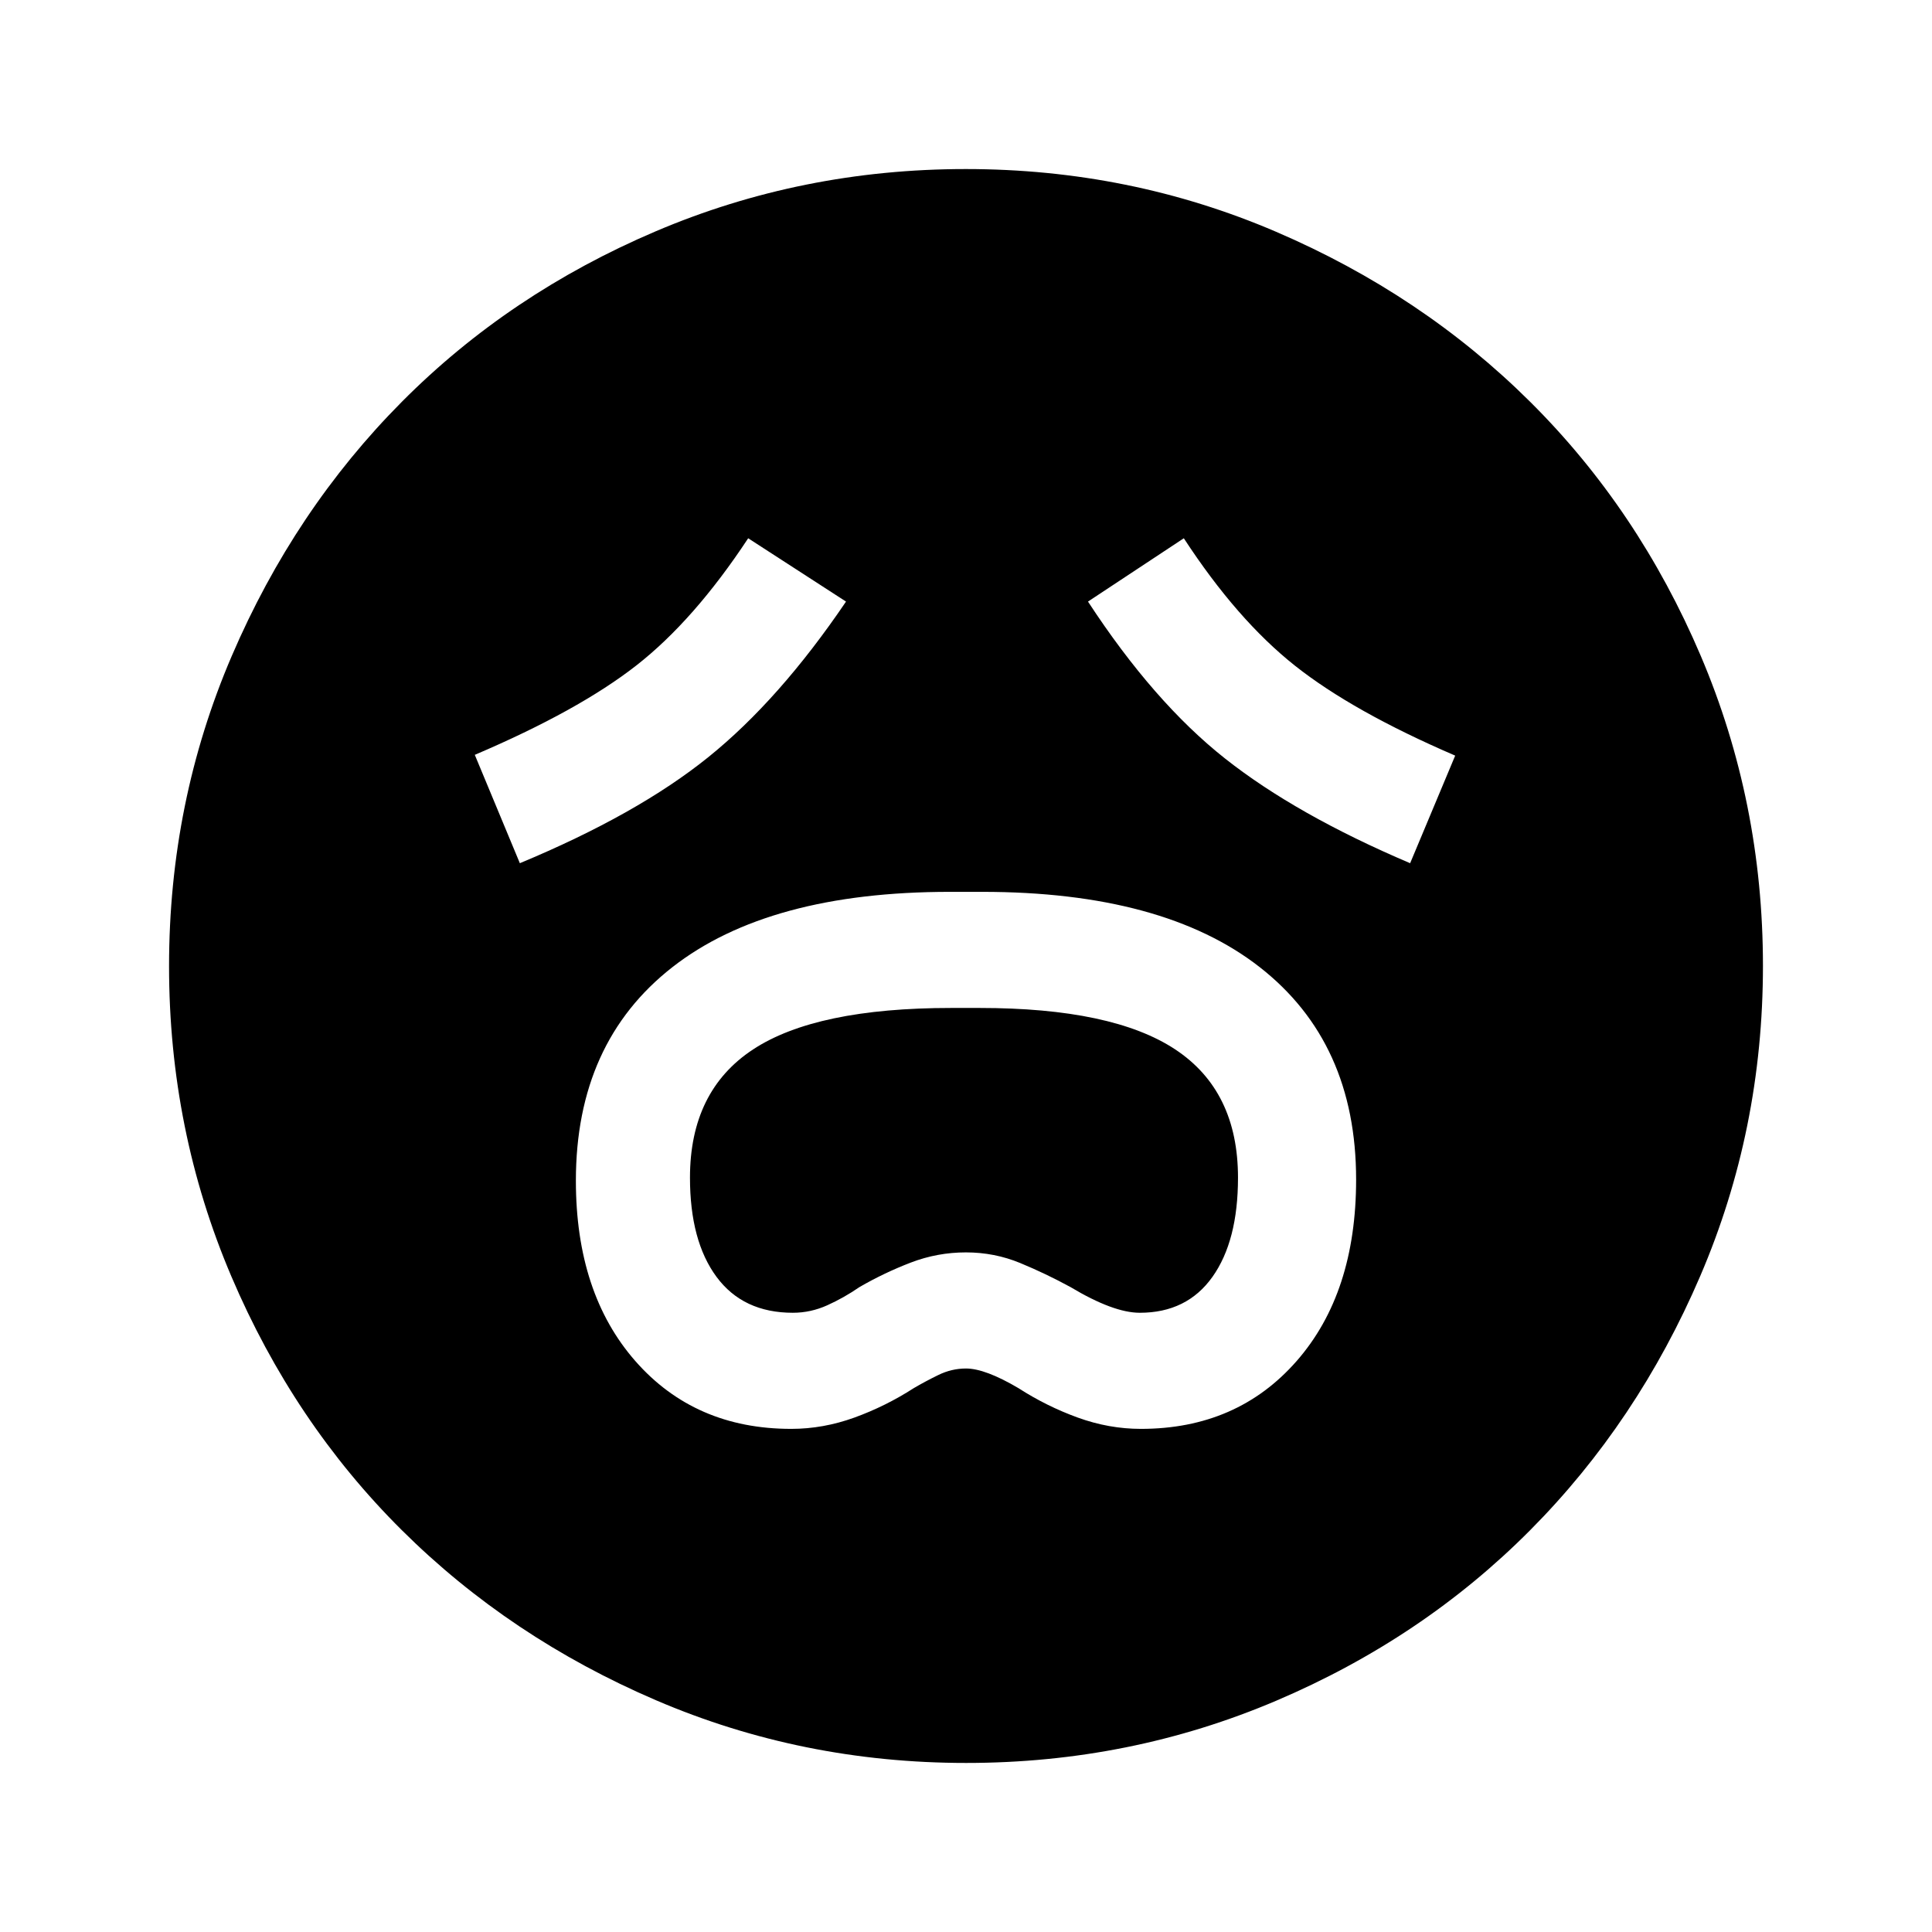 <svg xmlns="http://www.w3.org/2000/svg" height="48" viewBox="0 96 960 960" width="48"><path d="M393.15 805.999q15.899 0 31.396-5.615 15.496-5.615 29.477-14.615 5.61-3.308 12.229-6.539 6.62-3.231 13.748-3.231 9.539 0 26.077 9.77 13.972 9 29.46 14.615 15.487 5.615 31.377 5.615 47.862 0 77.397-33.731 29.535-33.731 29.535-90.153 0-68.152-47.914-105.556Q578.019 539.154 488 539.154h-16q-90.019 0-137.932 37.46-47.914 37.46-47.914 106.066 0 55.935 29.552 89.627 29.553 33.692 77.444 33.692Zm.85-57.691q-24.779 0-37.966-17.846-13.188-17.847-13.188-49.282 0-43.104 31.339-63.719 31.34-20.615 98.462-20.615h14.112q66.048 0 97.222 20.615 31.173 20.615 31.173 63.719 0 31.435-12.688 49.282-12.687 17.846-36.111 17.846-13.124 0-34.432-12.769-12.231-6.676-25.002-11.953-12.771-5.278-26.961-5.278-14.191 0-27.403 5.064-13.212 5.064-25.48 12.167-7.724 5.32-15.993 9.044-8.269 3.725-17.084 3.725ZM258.308 524.922q58.454-24.311 93.727-52.761 35.272-28.45 68.349-77.238l-48.614-31.461q-26.898 40.789-55.588 63.205-28.691 22.416-80.258 44.41l22.384 53.845Zm442.384 0 22.384-53.46q-50.769-21.846-79.577-44.654Q614.692 404 588.23 363.462l-47.614 31.461q32.692 50 68.076 77.961 35.385 27.962 92 52.038ZM480.067 971.999q-81.476 0-154.098-31.151-72.621-31.15-126.342-84.55-53.72-53.4-84.673-126.078-30.953-72.677-30.953-154.153 0-81.476 31.151-154.098 31.15-72.621 84.55-126.342 53.4-53.72 126.078-84.673 72.677-30.953 154.153-30.953 81.476 0 154.098 31.151 72.621 31.15 126.342 84.55 53.72 53.4 84.673 126.078 30.953 72.677 30.953 154.153 0 81.476-31.151 154.098-31.15 72.621-84.55 126.342-53.4 53.72-126.078 84.673-72.677 30.953-154.153 30.953Z"/></svg>